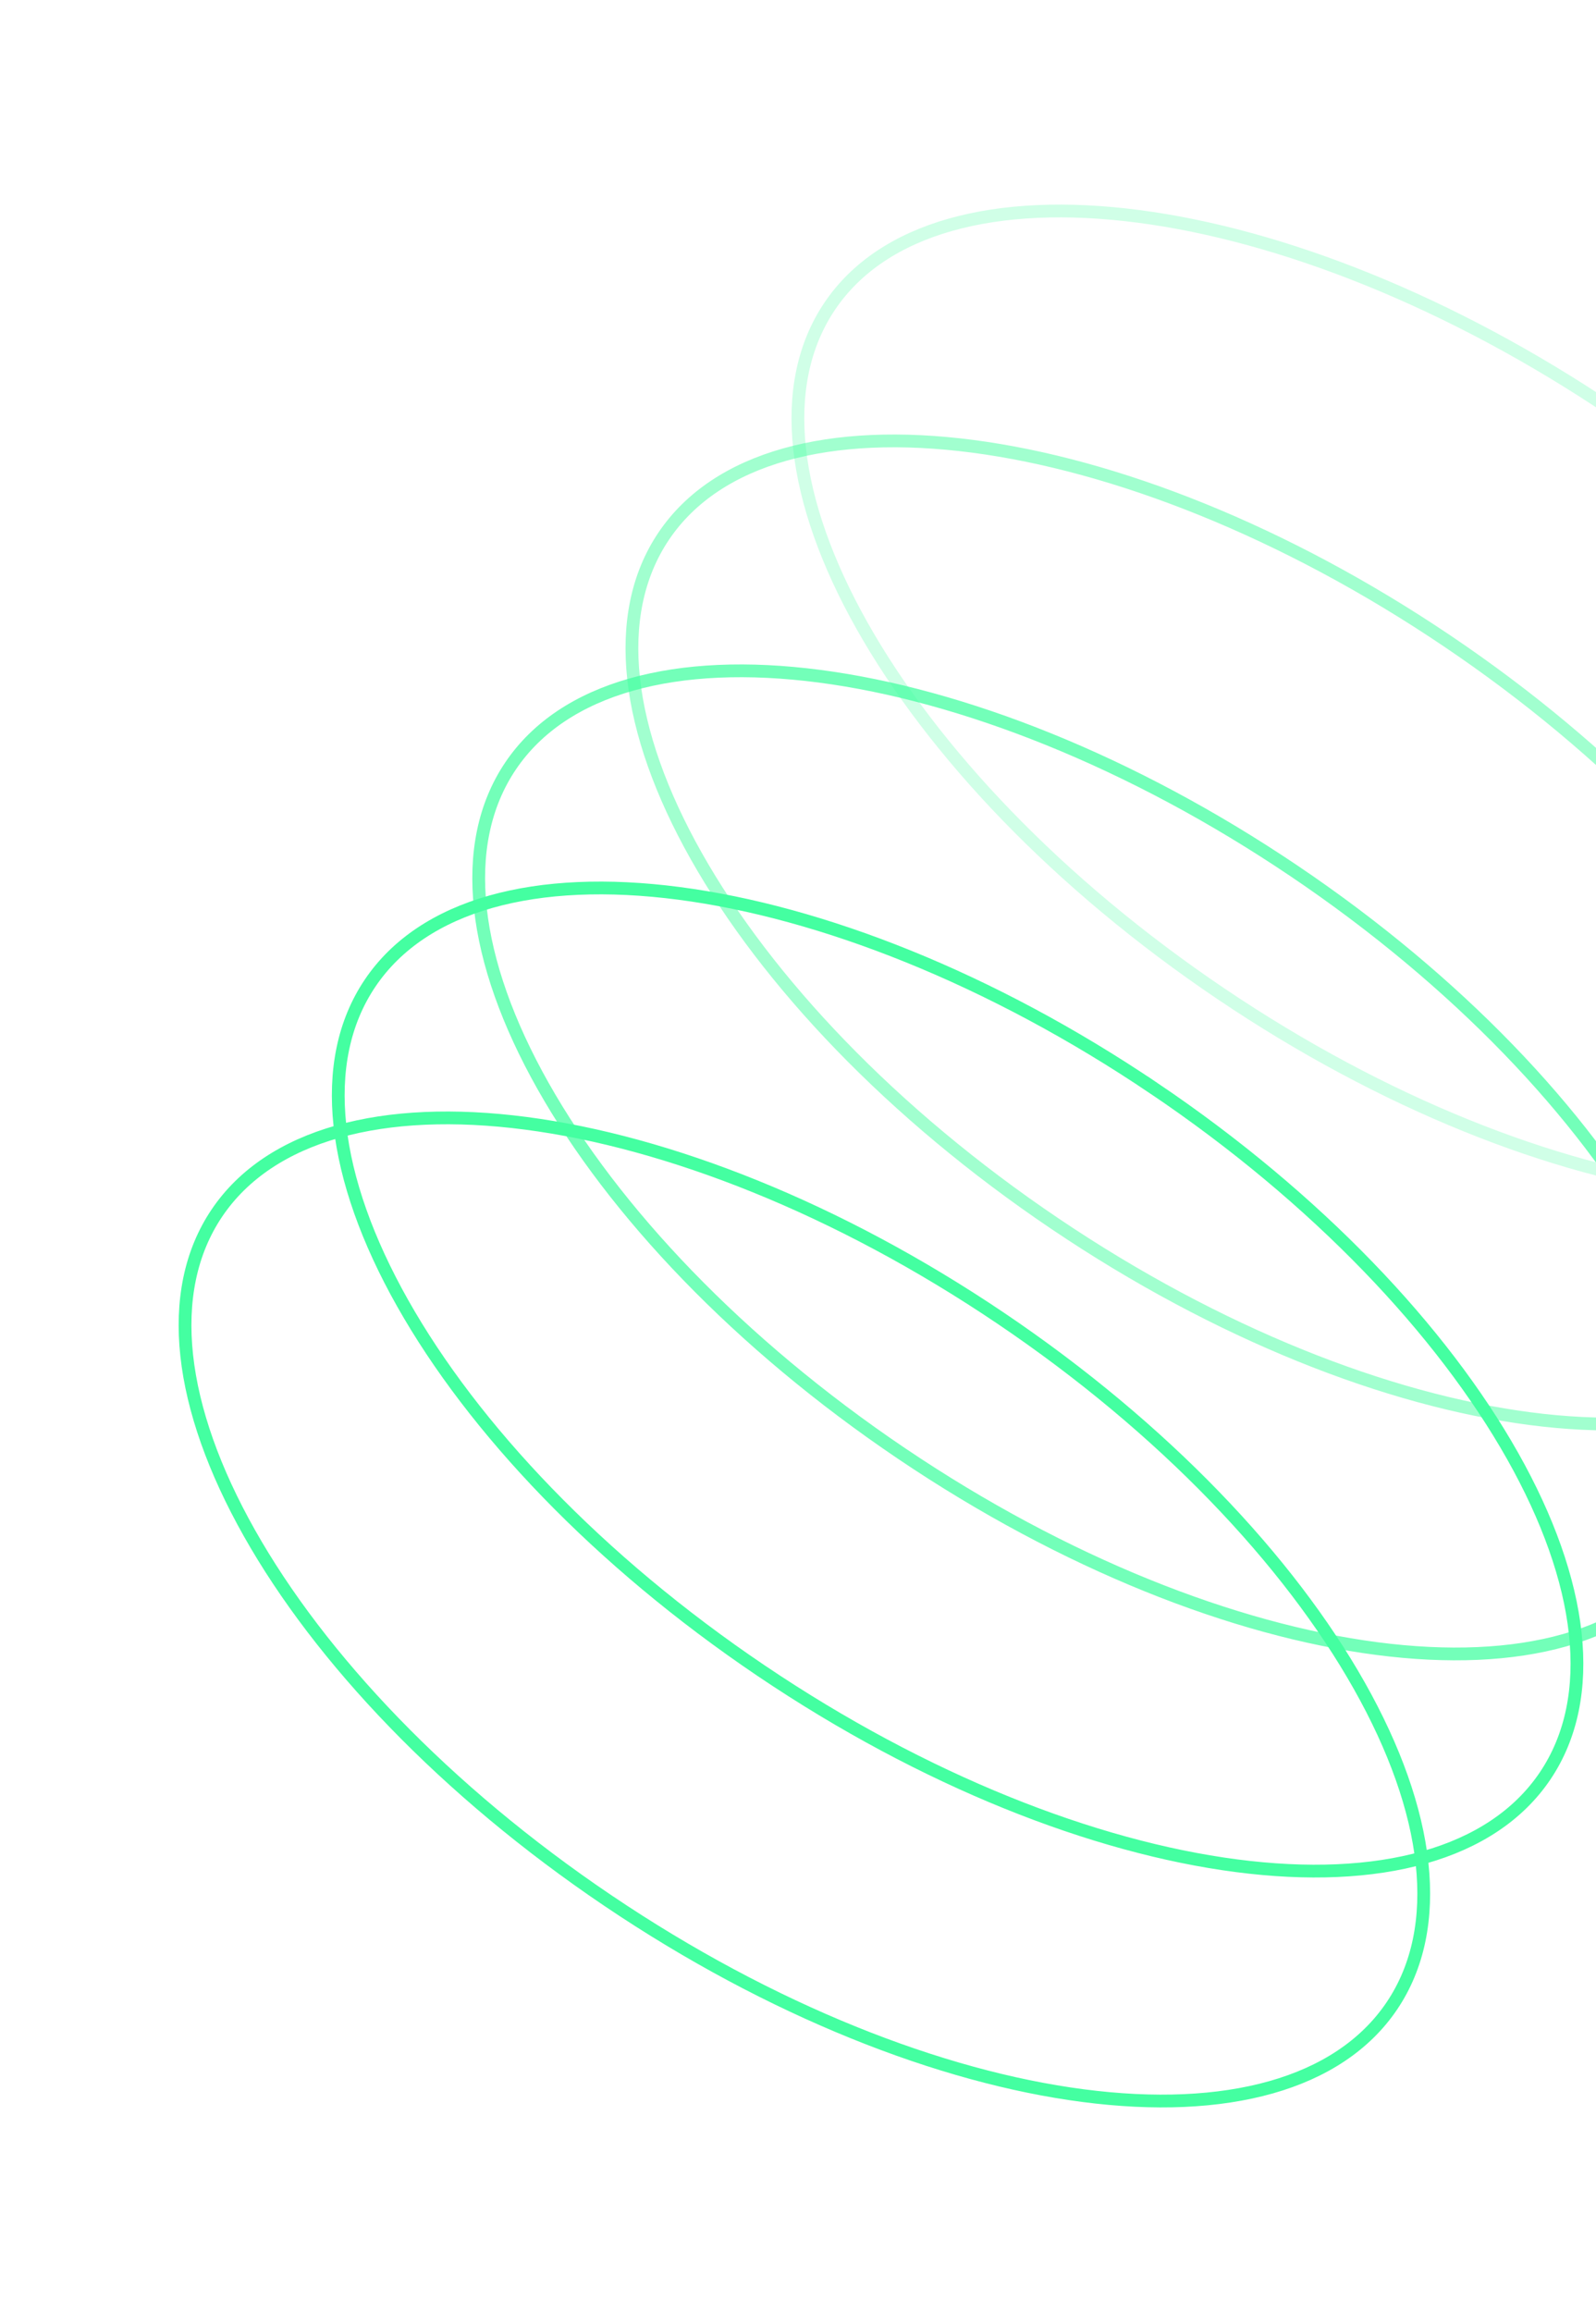 <svg xmlns="http://www.w3.org/2000/svg" width="125" height="181" fill="none"><path stroke="#44FFA1" d="M78.378 103.201c12.77 8.614 22.564 18.987 28.086 28.774 5.539 9.815 6.708 18.892 2.548 25.06-4.161 6.169-13.015 8.485-24.19 7.026-11.143-1.454-24.43-6.649-37.2-15.262-12.77-8.614-22.564-18.987-28.086-28.774-5.539-9.815-6.708-18.892-2.548-25.06 4.161-6.169 13.015-8.485 24.19-7.026 11.143 1.454 24.43 6.65 37.2 15.262Z"/><path stroke="#44FFA1" d="M90.378 85.201c12.77 8.614 22.564 18.987 28.086 28.774 5.539 9.815 6.708 18.892 2.548 25.06-4.161 6.169-13.015 8.485-24.19 7.026-11.143-1.454-24.43-6.649-37.2-15.262-12.77-8.614-22.564-18.987-28.086-28.774-5.539-9.815-6.708-18.892-2.548-25.06 4.161-6.169 13.015-8.485 24.19-7.026 11.143 1.454 24.43 6.65 37.2 15.263Z"/><path stroke="#44FFA1" d="M101.378 68.201c12.77 8.614 22.564 18.987 28.086 28.774 5.539 9.815 6.708 18.892 2.548 25.06-4.161 6.169-13.015 8.485-24.191 7.026-11.142-1.454-24.429-6.649-37.199-15.262-12.77-8.614-22.564-18.987-28.086-28.774-5.539-9.815-6.708-18.892-2.548-25.06 4.161-6.169 13.015-8.485 24.19-7.026 11.143 1.454 24.43 6.65 37.2 15.262Z" opacity=".75"/><path stroke="#44FFA1" d="M113.378 50.202c12.77 8.613 22.564 18.986 28.086 28.773 5.539 9.815 6.708 18.892 2.548 25.06-4.161 6.169-13.015 8.485-24.191 7.026-11.142-1.454-24.429-6.649-37.199-15.263-12.77-8.613-22.564-18.986-28.086-28.773-5.539-9.815-6.708-18.892-2.548-25.06 4.161-6.169 13.015-8.485 24.19-7.026 11.143 1.454 24.43 6.65 37.2 15.263Z" opacity=".5"/><path stroke="#44FFA1" d="M126.378 32.202c12.77 8.613 22.564 18.986 28.086 28.773 5.539 9.815 6.708 18.892 2.548 25.06-4.161 6.169-13.015 8.485-24.191 7.026-11.142-1.454-24.429-6.65-37.199-15.263S73.058 58.813 67.536 49.026c-5.539-9.815-6.708-18.892-2.548-25.06 4.161-6.169 13.015-8.485 24.19-7.026 11.143 1.454 24.43 6.65 37.2 15.263Z" opacity=".25"/></svg>